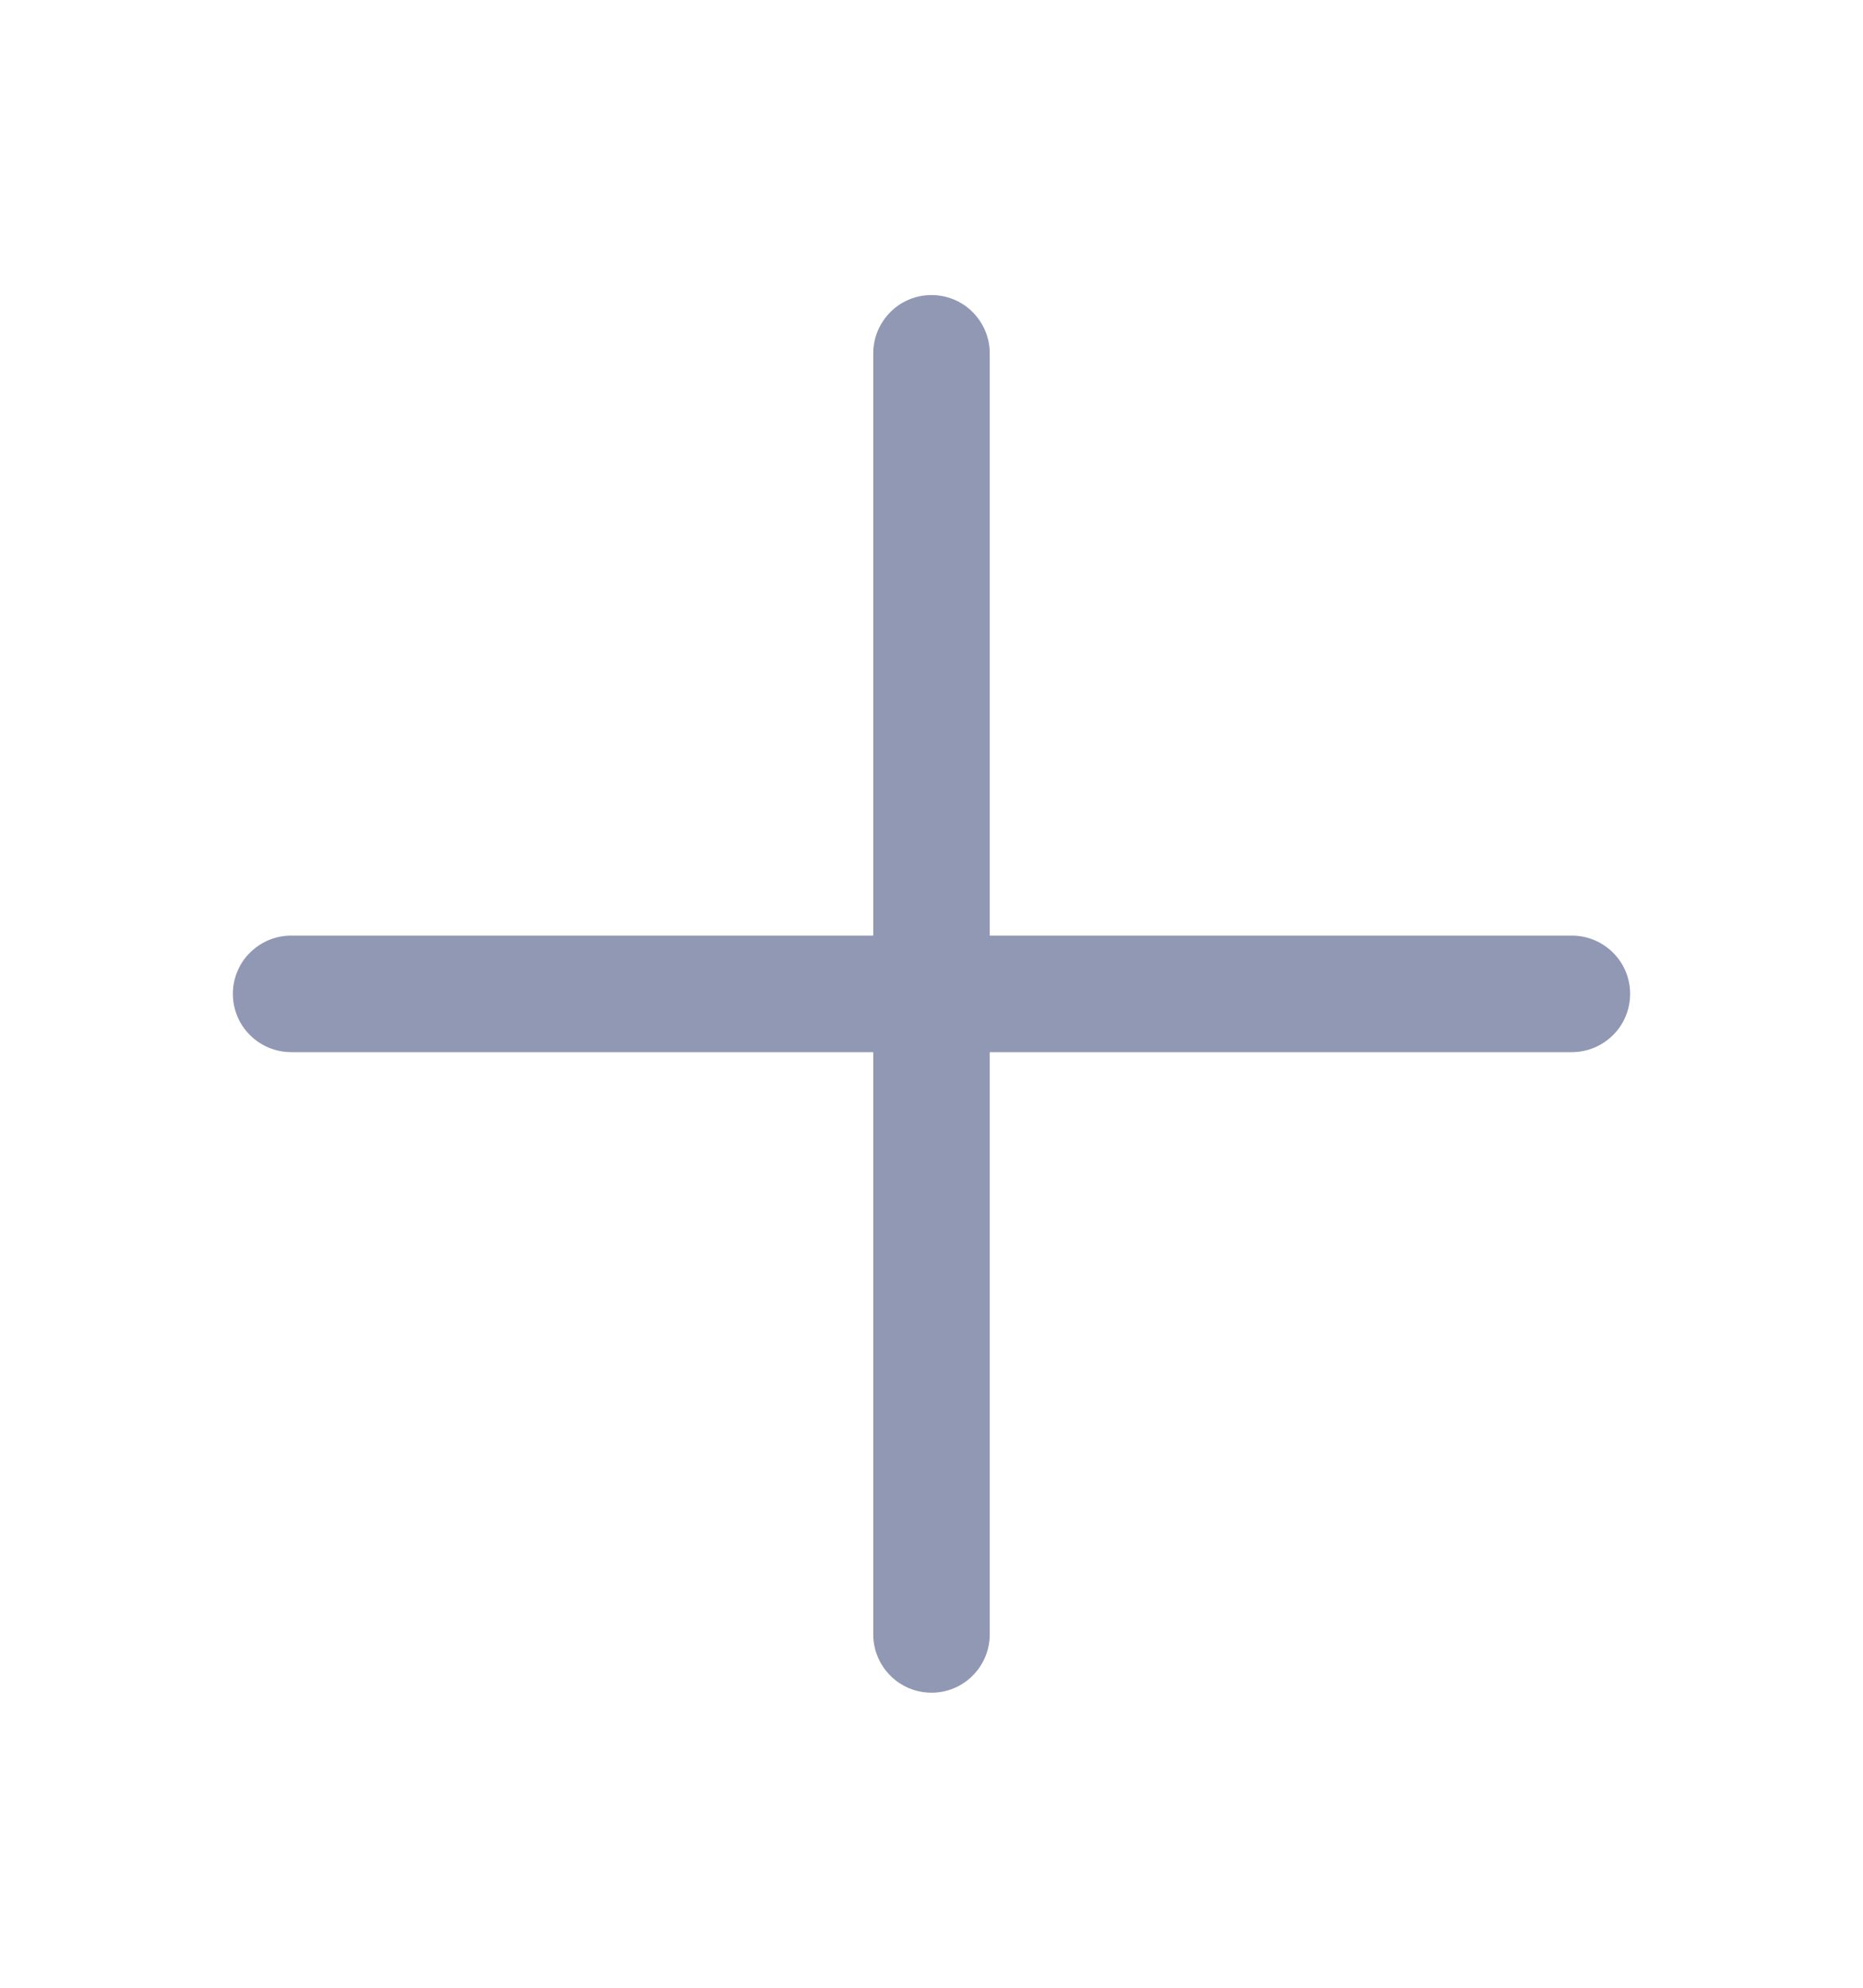 <svg width="15" height="16" viewBox="0 0 15 16" fill="none" xmlns="http://www.w3.org/2000/svg">
<path d="M13.125 8C13.125 8.124 13.076 8.244 12.988 8.331C12.9 8.419 12.781 8.469 12.656 8.469H7.969V13.156C7.969 13.281 7.919 13.4 7.831 13.488C7.744 13.576 7.624 13.625 7.5 13.625C7.376 13.625 7.256 13.576 7.169 13.488C7.081 13.4 7.031 13.281 7.031 13.156V8.469H2.344C2.219 8.469 2.1 8.419 2.012 8.331C1.924 8.244 1.875 8.124 1.875 8C1.875 7.876 1.924 7.756 2.012 7.669C2.1 7.581 2.219 7.531 2.344 7.531H7.031V2.844C7.031 2.719 7.081 2.6 7.169 2.512C7.256 2.424 7.376 2.375 7.5 2.375C7.624 2.375 7.744 2.424 7.831 2.512C7.919 2.6 7.969 2.719 7.969 2.844V7.531H12.656C12.781 7.531 12.9 7.581 12.988 7.669C13.076 7.756 13.125 7.876 13.125 8Z" fill="#9098B4"/>
</svg>
